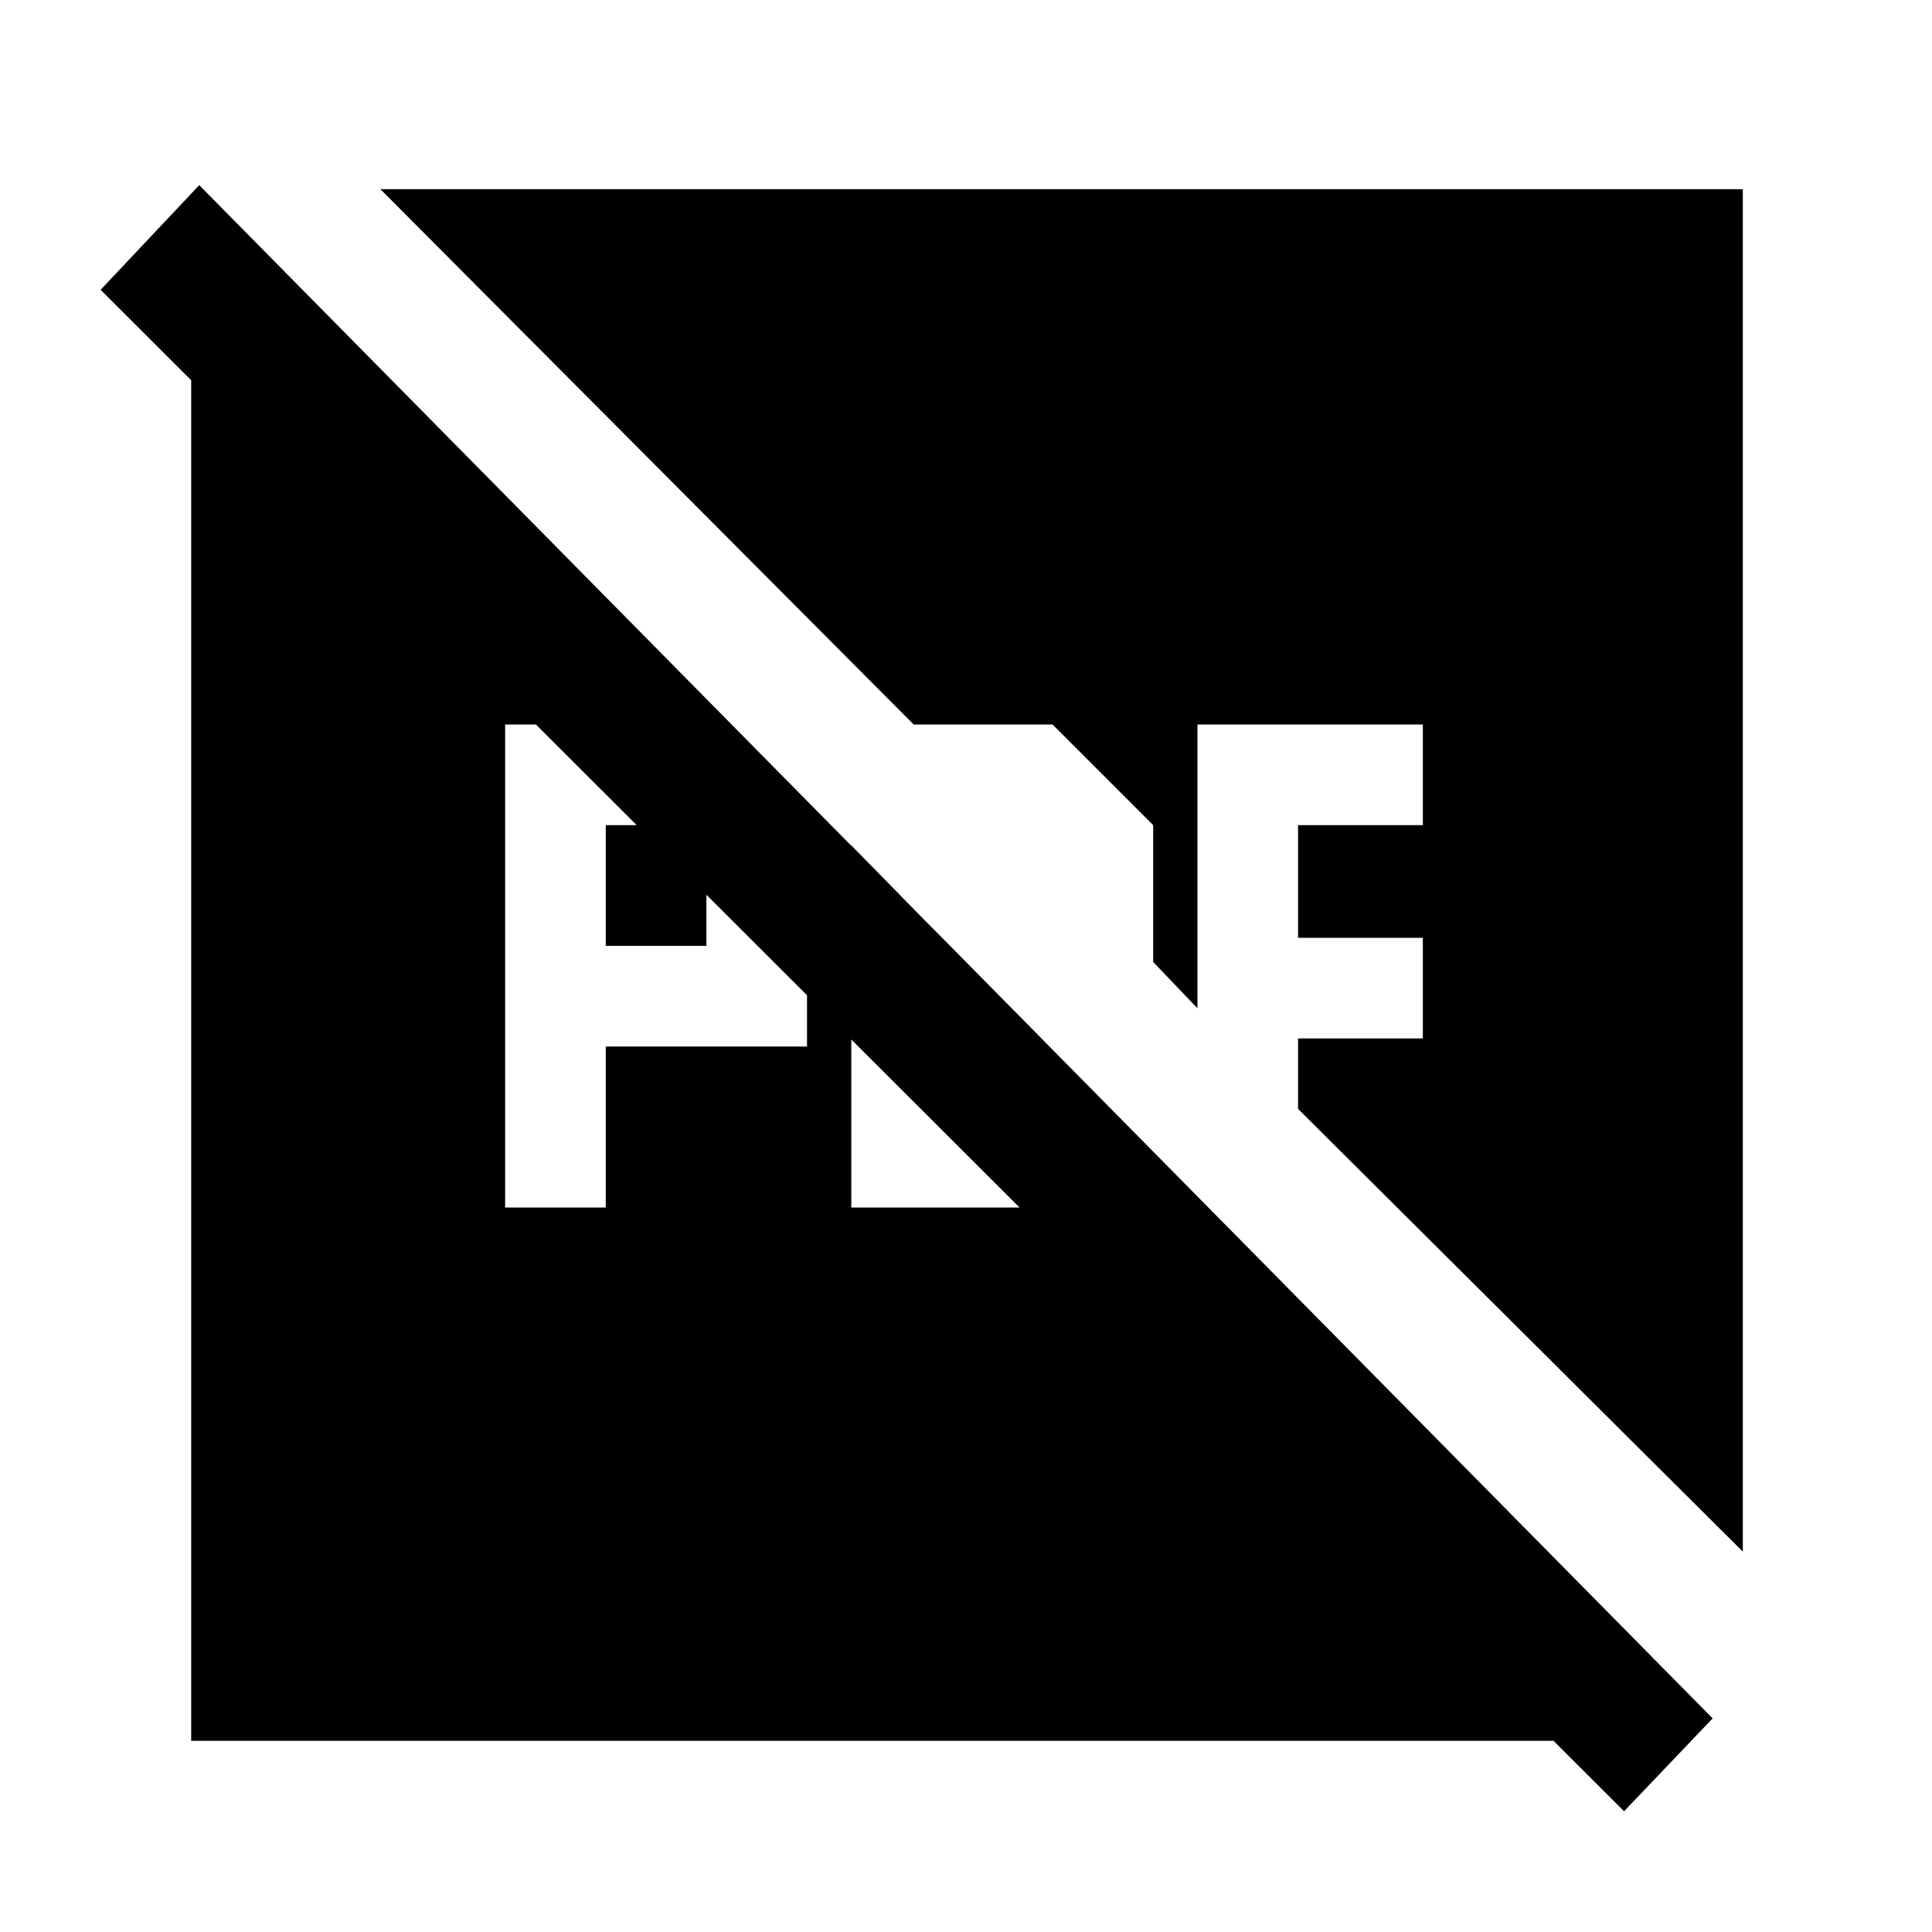 <svg xmlns="http://www.w3.org/2000/svg" height="48" viewBox="0 96 960 960" width="48"><path d="M301 566v-60h50v60h-50Zm-50 130h50v-80h100V506l-50-50H251v240Zm172 0h100l28-50h-78v-79l-50-51v180ZM95 961V210l4-22 752 762-24 11H95Zm712 35L50 240l49-52 752 761.857L807 996ZM189 190h677v677L645 647v-35h62v-50h-62v-56h62v-50H595v141l-22-23v-68l-50-50h-69L189 190Z"/></svg>